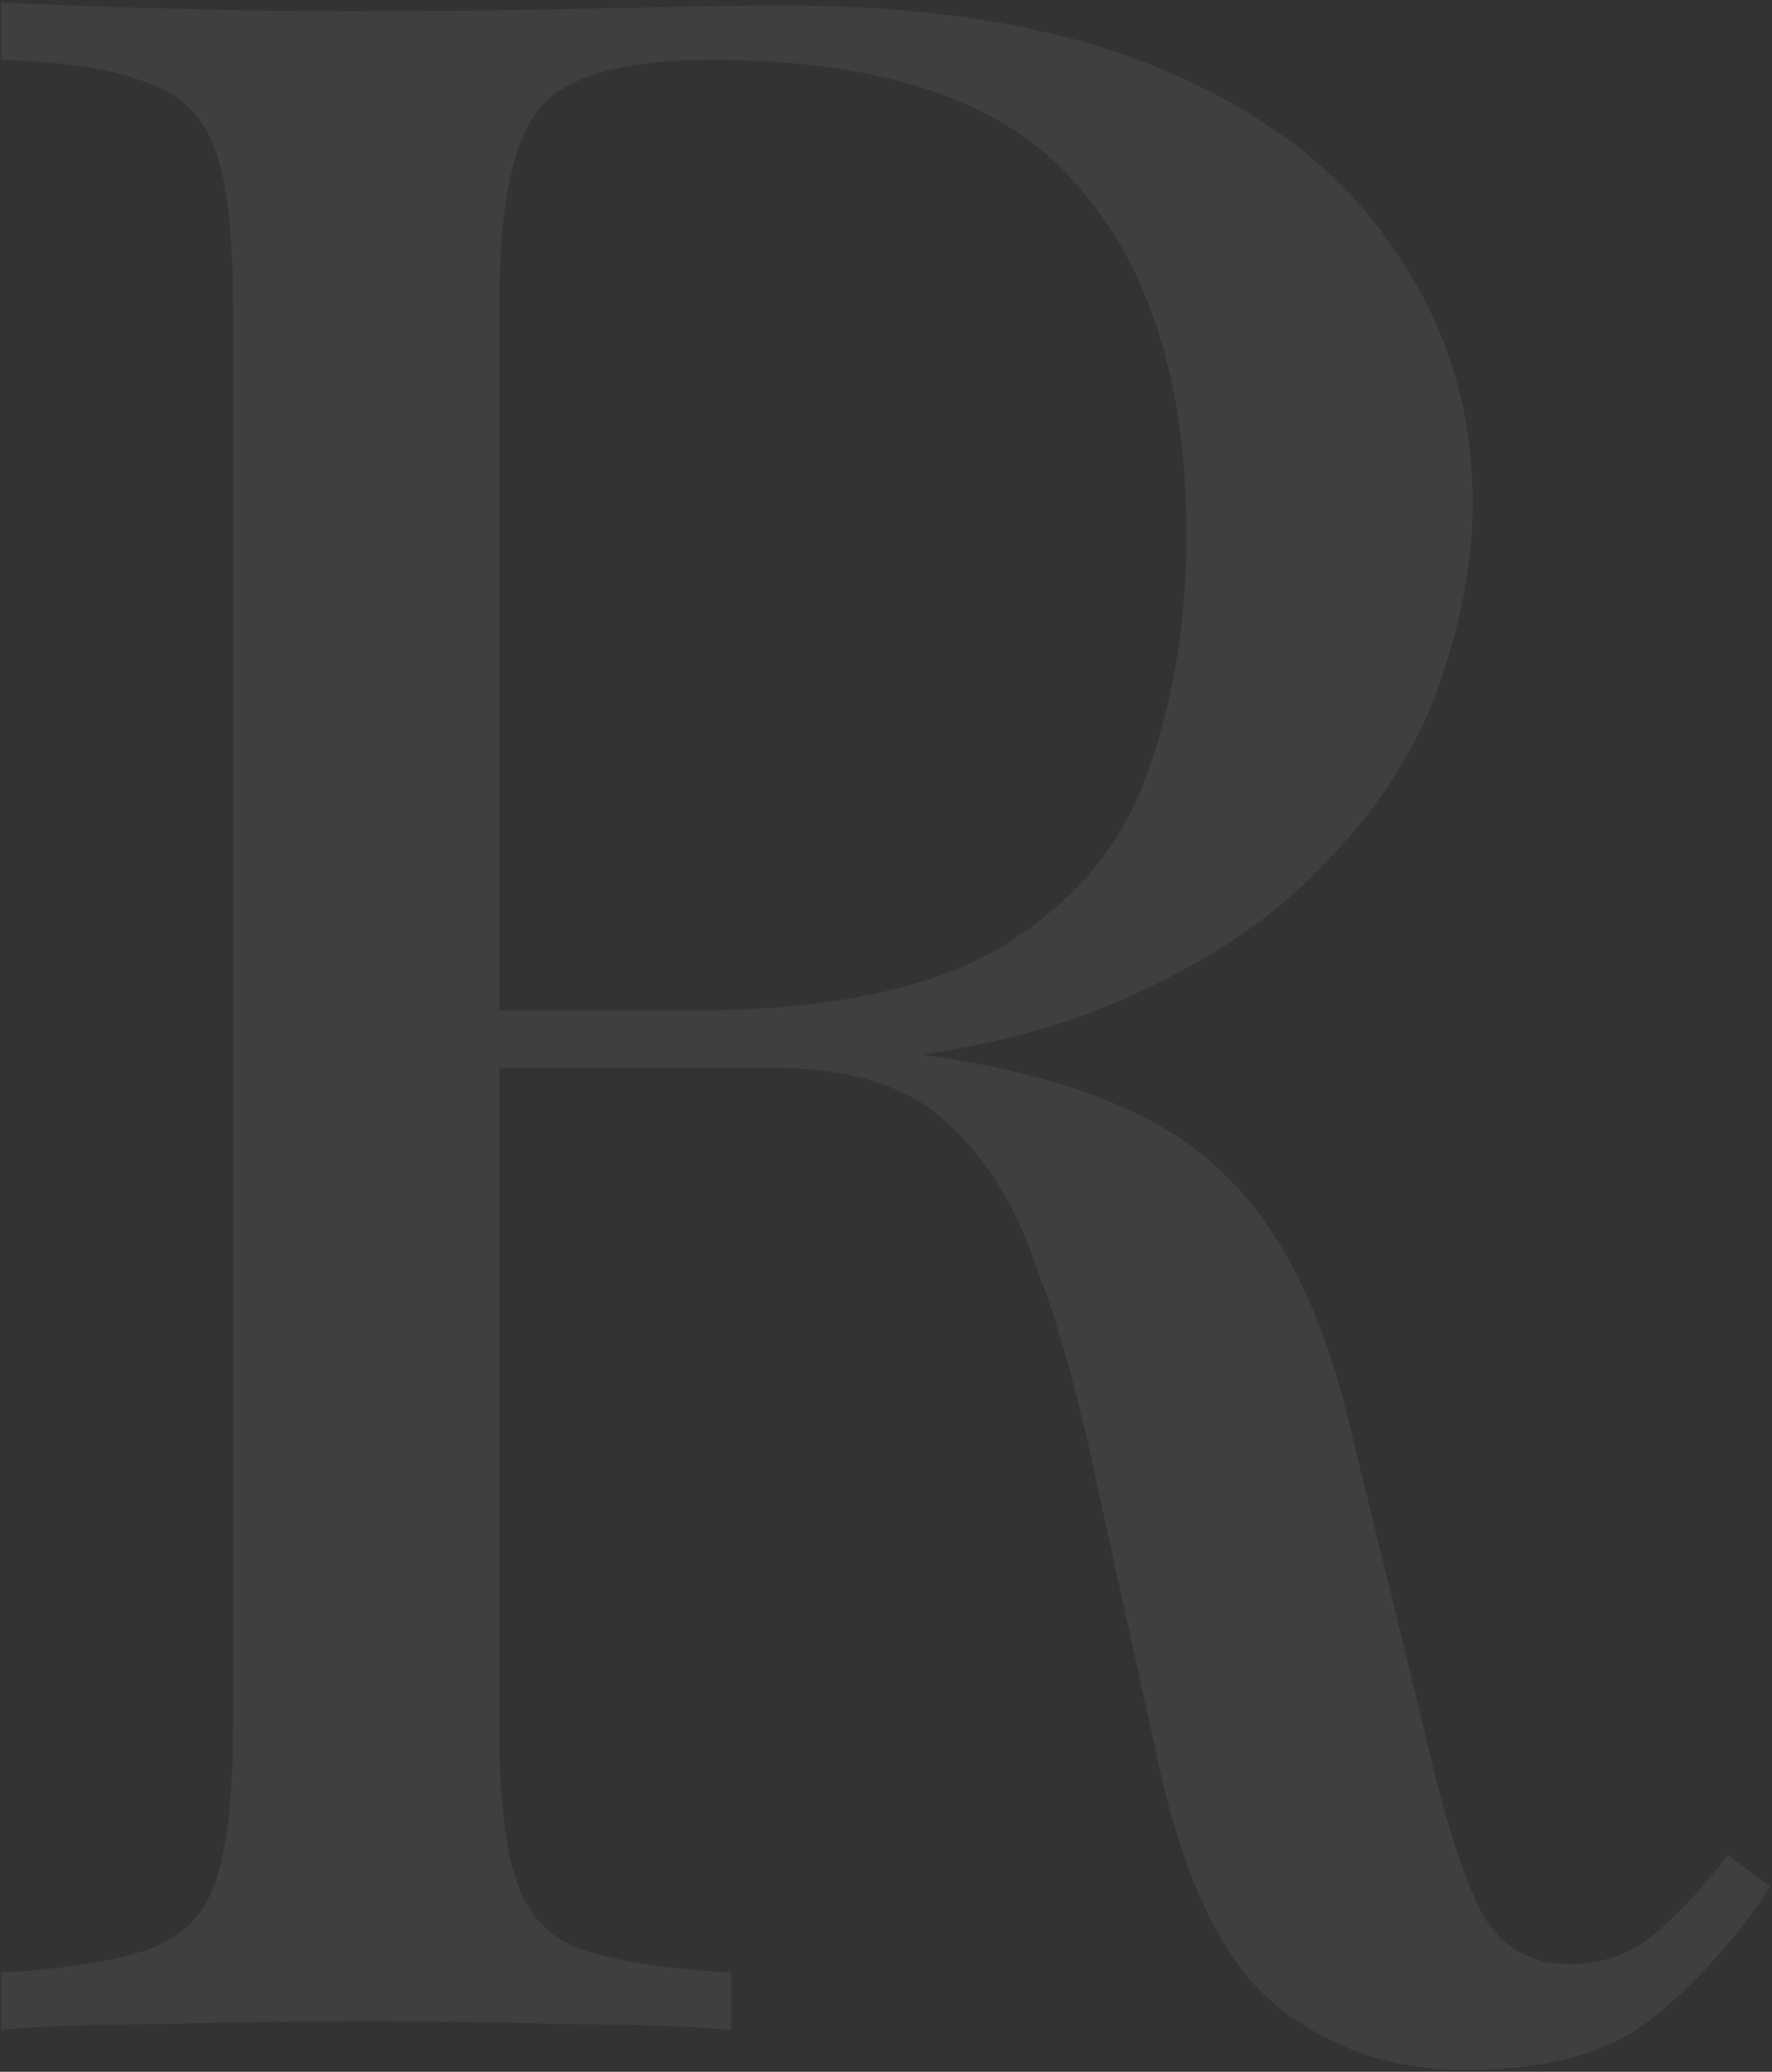<svg width="550" height="643" viewBox="0 0 550 643" fill="none" xmlns="http://www.w3.org/2000/svg">
<rect x="0" y="0" width="550" height="643" fill="#333333" stroke="none"/>
<path d="M0.326 0.798C12.767 1.391 29.06 1.983 49.204 2.576C69.348 3.168 89.196 3.465 108.747 3.465C136.593 3.465 163.254 3.168 188.731 2.576C214.207 1.983 232.277 1.687 242.941 1.687C290.931 1.687 330.627 8.501 362.028 22.127C394.021 35.754 417.72 54.417 433.124 78.115C449.12 101.222 457.119 127.29 457.119 156.321C457.119 174.095 453.564 193.054 446.454 213.198C439.345 233.342 426.903 252.301 409.129 270.075C391.947 287.849 368.248 302.661 338.033 314.511C307.817 325.767 269.602 331.396 223.39 331.396H138.074V313.622H214.503C256.568 313.622 288.561 307.105 310.483 294.07C332.997 280.444 348.105 262.67 355.807 240.748C364.101 218.234 368.248 193.351 368.248 166.097C368.248 119.292 356.992 83.151 334.478 57.675C312.556 31.607 274.638 18.573 220.724 18.573C193.47 18.573 175.696 23.608 167.402 33.68C159.107 43.752 154.96 64.192 154.96 95.001V535.798C154.96 557.126 156.737 573.123 160.292 583.787C163.847 594.452 170.66 601.562 180.732 605.116C191.397 608.671 206.801 611.041 226.945 612.226V630C213.318 628.815 196.136 628.223 175.4 628.223C155.256 627.63 134.816 627.334 114.079 627.334C90.973 627.334 69.348 627.63 49.204 628.223C29.06 628.223 12.767 628.815 0.326 630V612.226C20.469 611.041 35.577 608.671 45.649 605.116C56.314 601.562 63.423 594.452 66.978 583.787C70.533 573.123 72.31 557.126 72.31 535.798V95.001C72.31 73.08 70.533 57.083 66.978 47.011C63.423 36.346 56.314 29.237 45.649 25.682C35.577 21.535 20.469 19.165 0.326 18.573V0.798ZM141.629 316.288C173.623 317.473 198.802 318.954 217.169 320.731C235.536 321.916 250.347 323.101 261.604 324.286C273.454 325.471 284.71 326.952 295.375 328.73C335.07 335.247 363.509 347.393 380.69 365.167C398.464 382.348 411.499 409.305 419.793 446.039L442.011 536.686C447.935 562.755 453.86 581.714 459.785 593.563C466.302 604.82 476.078 610.152 489.112 609.56C499.184 608.967 507.479 605.709 513.996 599.784C521.105 593.859 528.511 585.861 536.213 575.789L549.544 585.565C537.102 603.931 524.068 618.151 510.441 628.223C497.407 637.702 478.744 642.442 454.453 642.442C432.531 642.442 413.276 635.925 396.687 622.89C380.098 609.856 367.656 584.38 359.361 546.462L339.81 457.592C334.478 432.116 328.257 410.194 321.147 391.828C314.63 372.869 305.151 358.057 292.709 347.393C280.859 336.728 263.085 331.396 239.387 331.396H143.407L141.629 316.288Z" fill="white" fill-opacity="0.06"/>
</svg>
